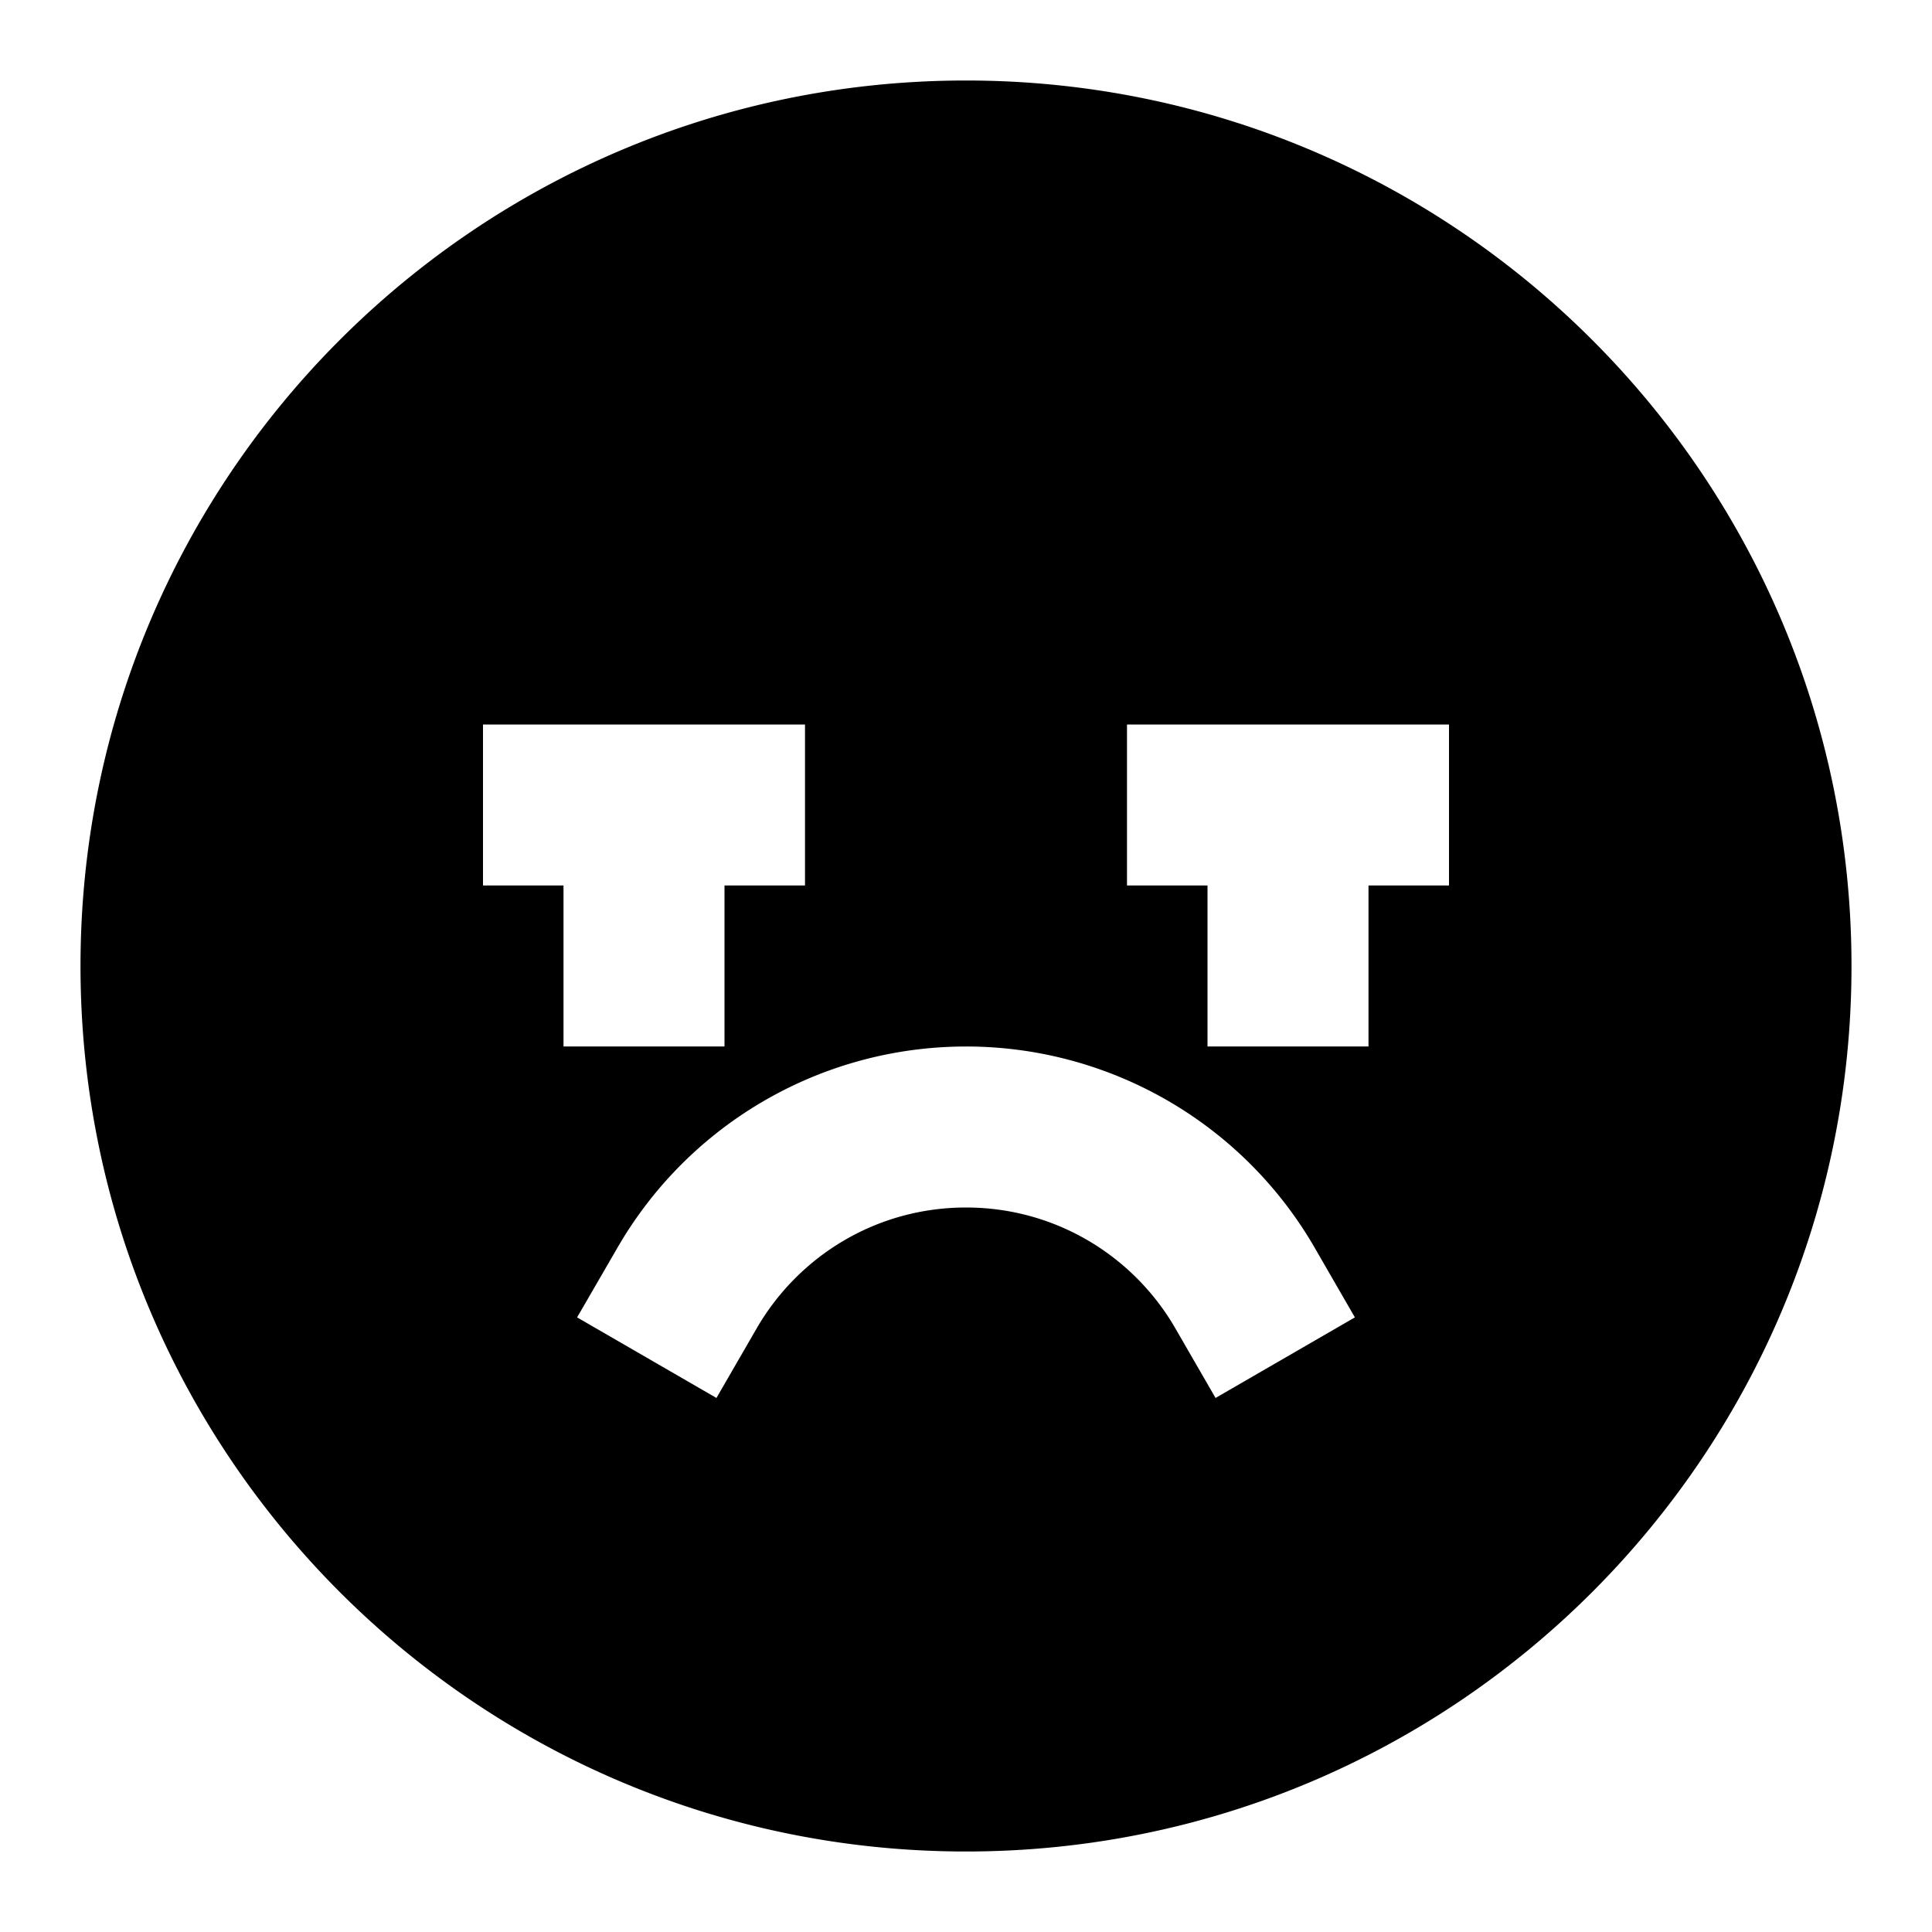 <svg xmlns="http://www.w3.org/2000/svg" xmlns:xlink="http://www.w3.org/1999/xlink" width="24" height="24" viewBox="0 0 24 24"><path fill="currentColor" d="M12 23C5.925 23 1 18.075 1 12S5.925 1 12 1s11 4.925 11 11s-4.925 11-11 11M10 9H6v2h1v2h2v-2h1zm8 0h-4v2h1v2h2v-2h1zm-6 4a5 5 0 0 0-4.33 2.5l-.501.865L8.9 17.366l.5-.865C9.922 15.6 10.89 15 12 15s2.08.601 2.6 1.5l.5.866l1.731-1.001l-.5-.866A5 5 0 0 0 12 13"/></svg>